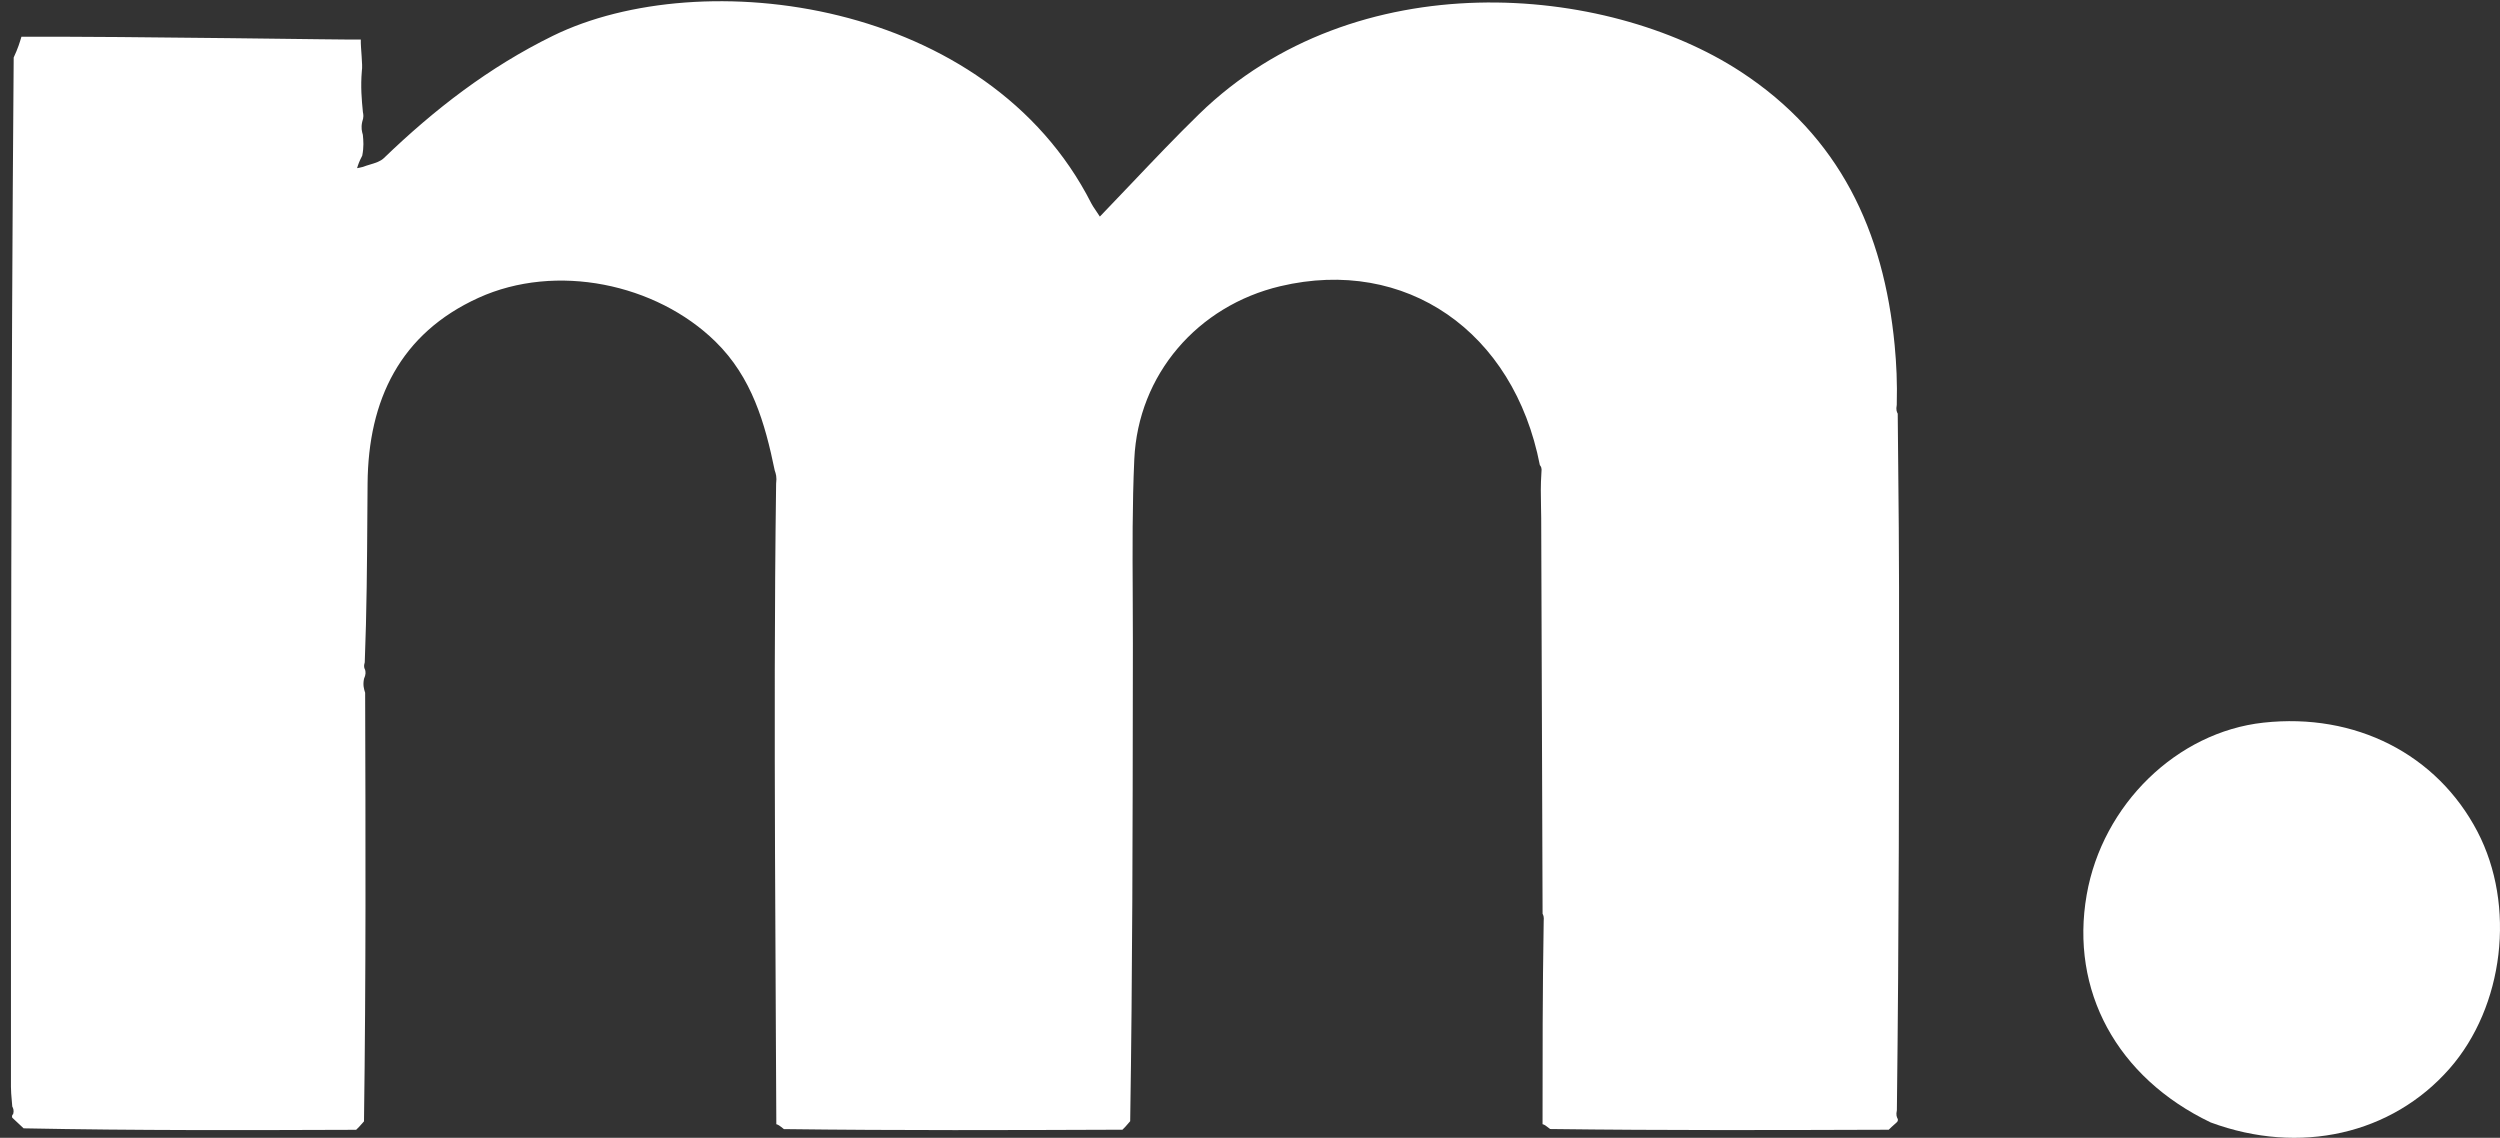 <svg width="156" height="71" viewBox="0 0 156 71" fill="none" xmlns="http://www.w3.org/2000/svg">
<rect x="0" y="0" width="156" height="71" fill="#333333" stroke="none"/>
<g clip-path="url(#clip0_1_91)">
<path d="M22.923 32.096C22.904 35.123 22.884 38.171 22.761 41.326C22.679 41.592 22.733 41.699 22.787 41.805C22.814 41.939 22.84 42.074 22.713 42.361C22.635 42.752 22.71 42.991 22.785 43.229C22.812 52.077 22.839 60.926 22.713 69.974C22.457 70.273 22.343 70.384 22.234 70.489L22.223 70.5C15.366 70.524 8.509 70.548 1.474 70.408C1.12 70.079 0.942 69.912 0.766 69.745C0.766 69.745 0.702 69.619 0.823 69.516C0.884 69.29 0.825 69.167 0.766 69.044C0.757 68.913 0.745 68.783 0.733 68.652C0.708 68.372 0.683 68.092 0.683 67.812C0.682 46.48 0.685 25.147 0.854 3.588C1.126 3.005 1.231 2.65 1.337 2.294C8.187 2.262 22 2.5 22.514 2.467C22.5 3 22.645 4.066 22.58 4.415C22.494 5.424 22.569 6.21 22.645 6.996C22.676 7.147 22.708 7.299 22.6 7.611C22.521 7.985 22.582 8.199 22.642 8.413C22.677 8.785 22.712 9.157 22.604 9.713C22.402 10.096 22.342 10.295 22.282 10.494L22.645 10.415C22.785 10.359 22.936 10.314 23.086 10.269C23.411 10.172 23.735 10.076 23.952 9.867C27.109 6.823 30.515 4.189 34.494 2.238C43.781 -2.314 61.625 -0.062 68.099 12.691C68.162 12.815 68.24 12.931 68.362 13.11C68.434 13.217 68.522 13.347 68.631 13.515C69.297 12.824 69.953 12.135 70.604 11.449C72.005 9.975 73.387 8.519 74.823 7.12C84.585 -2.393 100.194 -1.028 108.614 4.469C114.8 8.508 117.545 14.424 118.226 21.537C118.338 22.712 118.394 23.892 118.358 25.265C118.299 25.579 118.359 25.697 118.418 25.814C118.427 26.944 118.438 28.074 118.45 29.204C118.474 31.677 118.498 34.152 118.5 36.624C118.508 47.443 118.497 58.262 118.365 69.275C118.298 69.587 118.359 69.705 118.419 69.823C118.419 69.823 118.474 69.943 118.333 70.055C118.08 70.276 117.968 70.386 117.855 70.496C110.879 70.519 103.903 70.542 96.73 70.451C96.464 70.24 96.371 70.176 96.255 70.149C96.254 65.998 96.254 61.846 96.326 57.494C96.352 57.202 96.304 57.111 96.257 57.02L96.238 51.472C96.218 45.091 96.197 38.71 96.171 32.329C96.17 32.082 96.165 31.834 96.159 31.582C96.146 30.937 96.132 30.263 96.185 29.484C96.223 29.194 96.155 29.107 96.086 29.02C94.463 20.667 87.703 16.008 79.891 17.859C74.734 19.081 71.018 23.364 70.78 28.664C70.653 31.485 70.668 34.313 70.682 37.14C70.688 38.152 70.693 39.163 70.692 40.174L70.689 42.407C70.679 51.524 70.669 60.655 70.524 69.963C70.267 70.271 70.155 70.381 70.047 70.487L70.04 70.494C63.063 70.52 56.087 70.547 48.915 70.456C48.651 70.241 48.559 70.179 48.443 70.151C48.435 68.409 48.425 66.668 48.416 64.926C48.395 61.016 48.374 57.105 48.361 53.195C48.336 45.594 48.324 37.993 48.43 30.177C48.483 29.762 48.414 29.561 48.344 29.36C47.733 26.394 46.922 23.549 44.647 21.319C40.95 17.696 34.7 16.379 29.852 18.587C24.972 20.81 22.978 24.954 22.937 30.166C22.931 30.809 22.927 31.452 22.923 32.096Z" fill="white"/>
<path d="M137.948 70.041C132.084 67.233 129.164 61.806 130.209 55.835C131.194 50.205 135.836 45.685 141.24 45.093C146.973 44.465 152.065 47.057 154.592 51.891C157 56.5 156.256 62.81 152.845 66.69C149.251 70.779 143.515 72.1 137.948 70.041Z" fill="white"/>
</g>
<defs>
<clipPath id="clip0_1_91">
<rect width="156" height="71" fill="white"/>
</clipPath>
</defs>
</svg>
